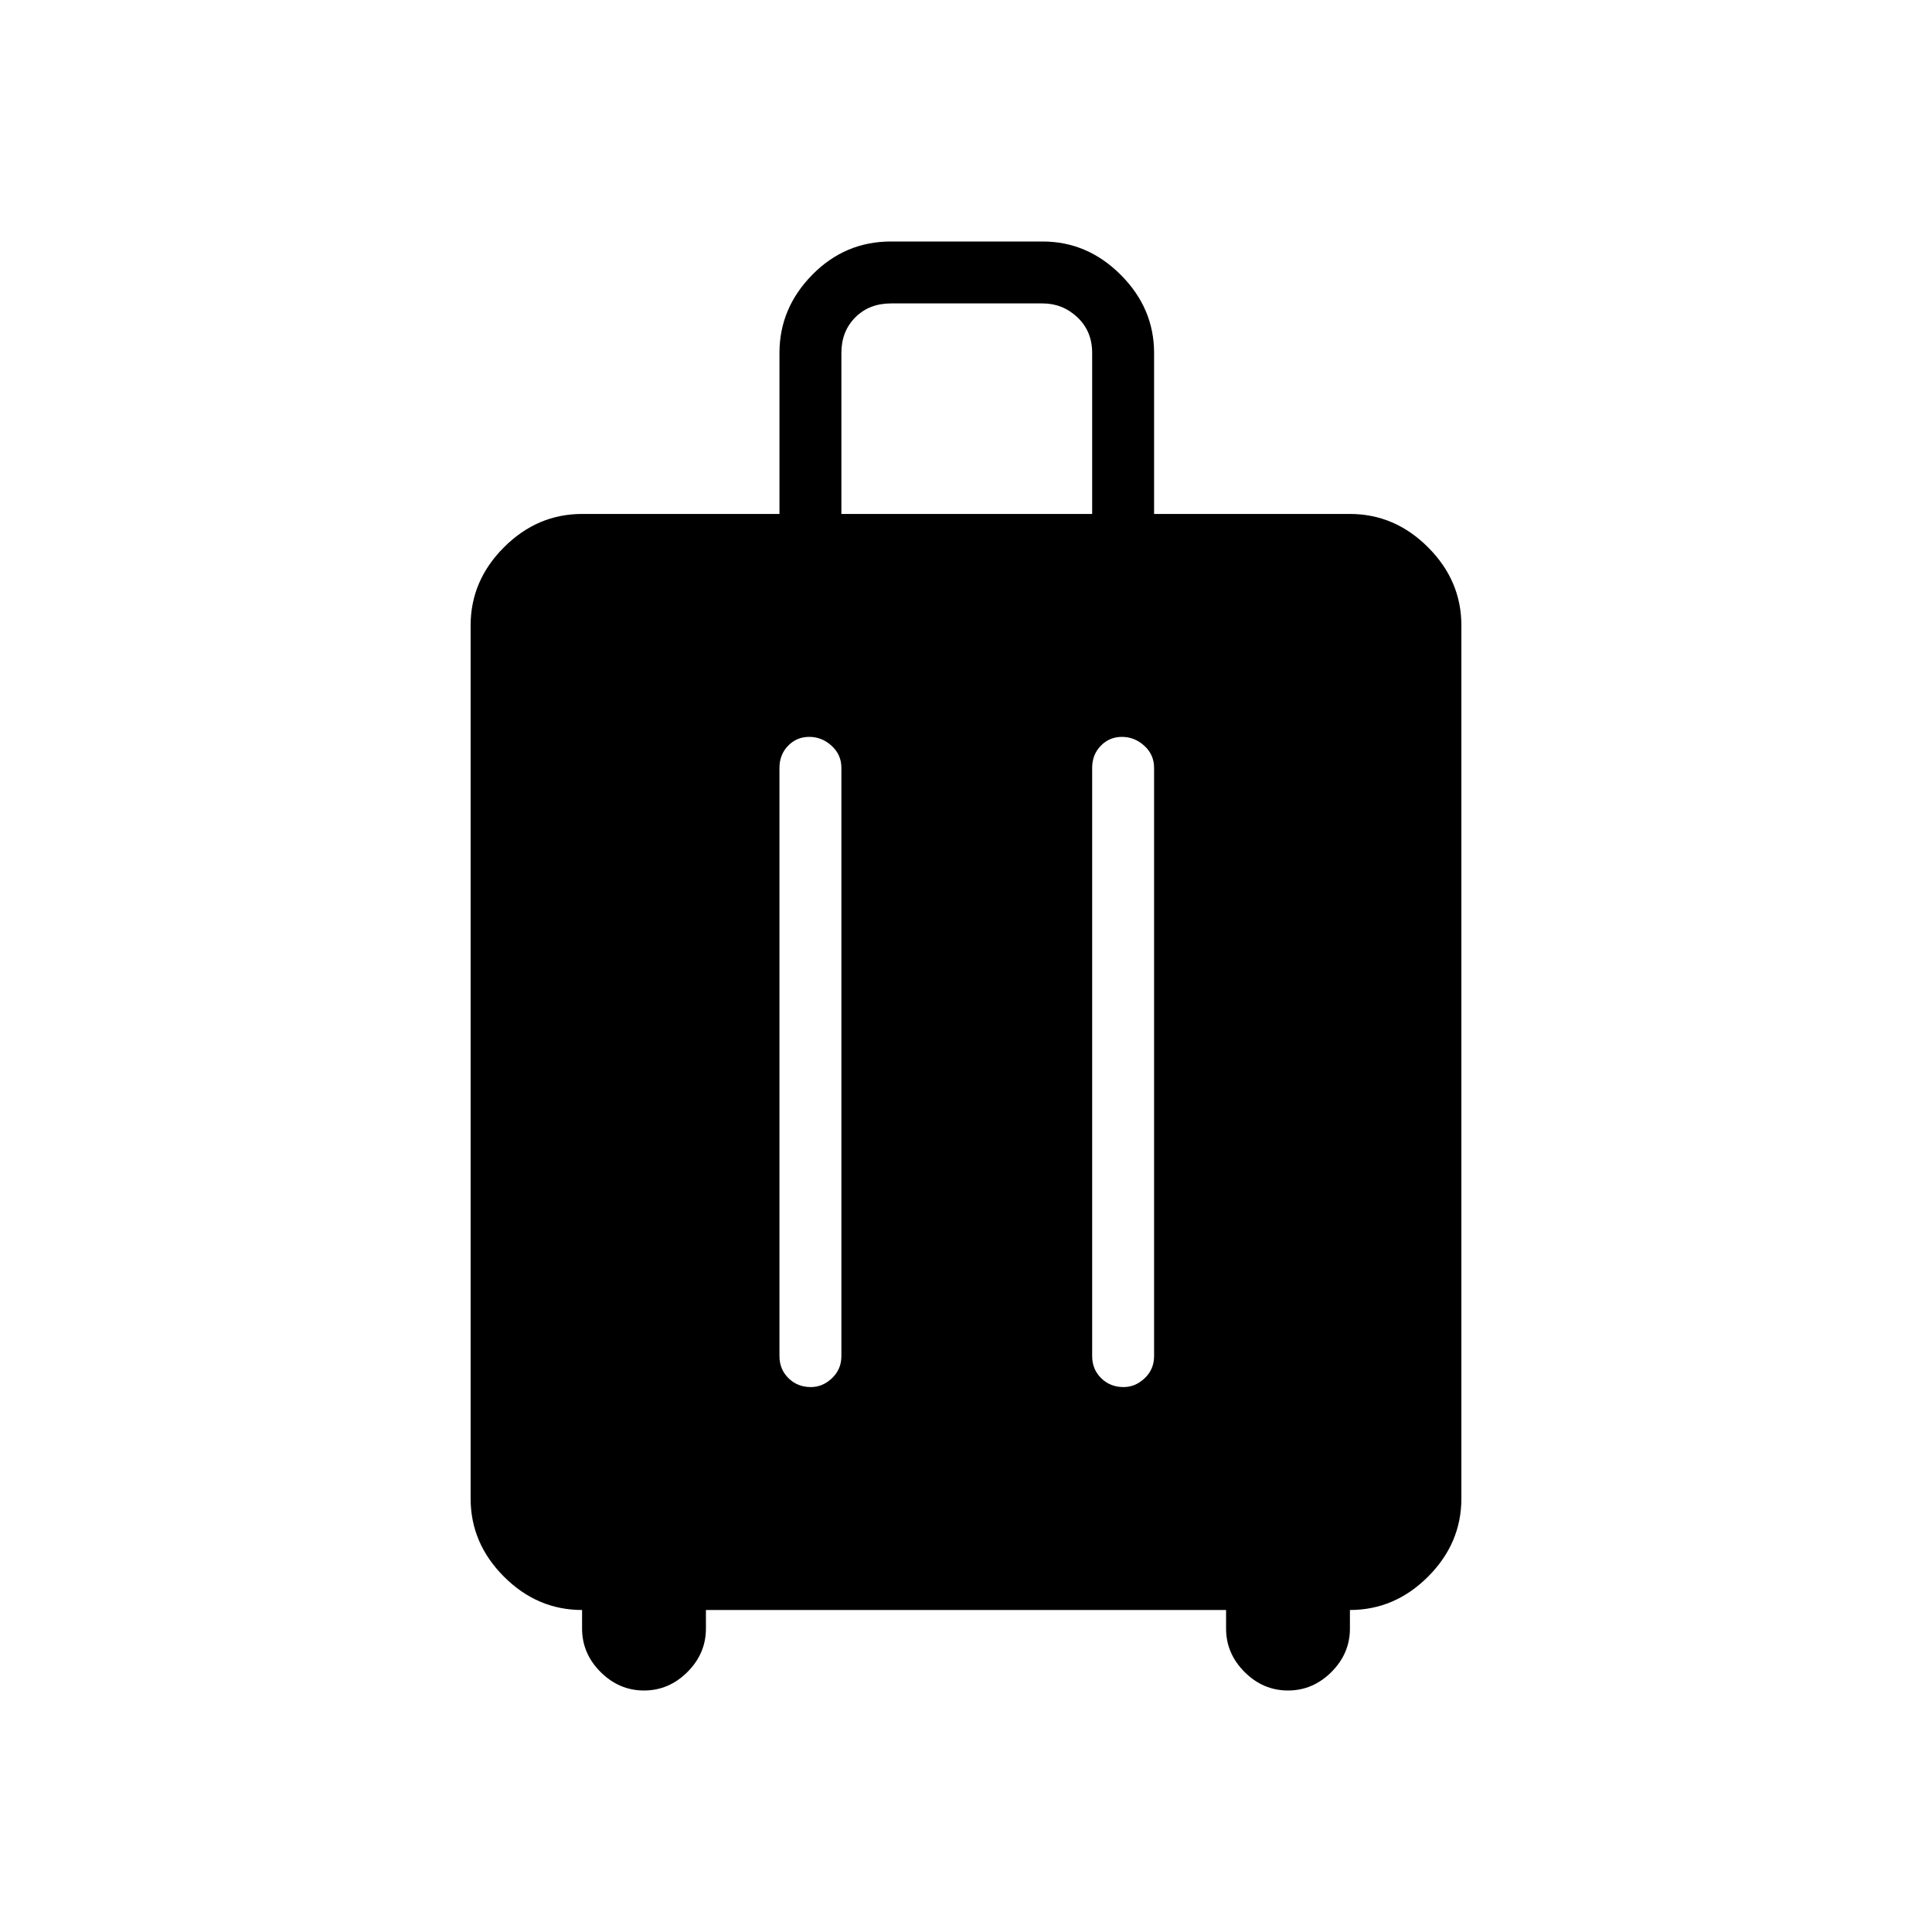 <svg xmlns="http://www.w3.org/2000/svg" width="48" height="48" viewBox="0 -960 960 960"><path d="M289.23-160q-22.25 0-38.82-16.57-16.56-16.56-16.56-38.81v-433.85q0-22.25 16.56-38.82 16.57-16.57 38.82-16.57h98.08v-80q0-22.25 16.27-38.81Q419.85-840 442.69-840h75.39q22.25 0 38.81 16.57 16.57 16.56 16.57 38.81v80h97.31q22.25 0 38.82 16.57 16.56 16.57 16.56 38.82v433.85q0 22.25-16.56 38.81Q693.02-160 670.77-160v9.23q0 12.39-9.19 21.58Q652.38-120 640-120q-12.38 0-21.58-9.19-9.19-9.19-9.19-21.58V-160H350.77v9.23q0 12.39-9.19 21.58Q332.38-120 320-120q-12.38 0-21.58-9.19-9.19-9.19-9.19-21.58V-160Zm112.88-433.85q-6.26 0-10.53 4.43-4.27 4.42-4.27 10.96v292.31q0 6.53 4.48 10.96 4.48 4.42 11.1 4.42 5.88 0 10.53-4.42 4.66-4.43 4.66-10.96v-292.31q0-6.54-4.86-10.96-4.86-4.43-11.11-4.43Zm155.38 0q-6.26 0-10.53 4.43-4.27 4.42-4.27 10.96v292.31q0 6.53 4.48 10.96 4.48 4.42 11.11 4.42 5.87 0 10.53-4.42 4.65-4.43 4.65-10.96v-292.31q0-6.54-4.85-10.96-4.86-4.43-11.12-4.43ZM418.08-704.62h124.61v-80q0-10.76-7.31-17.69-7.3-6.92-17.3-6.92h-75.39q-10.77 0-17.69 6.92-6.92 6.93-6.92 17.69v80Z"/></svg>